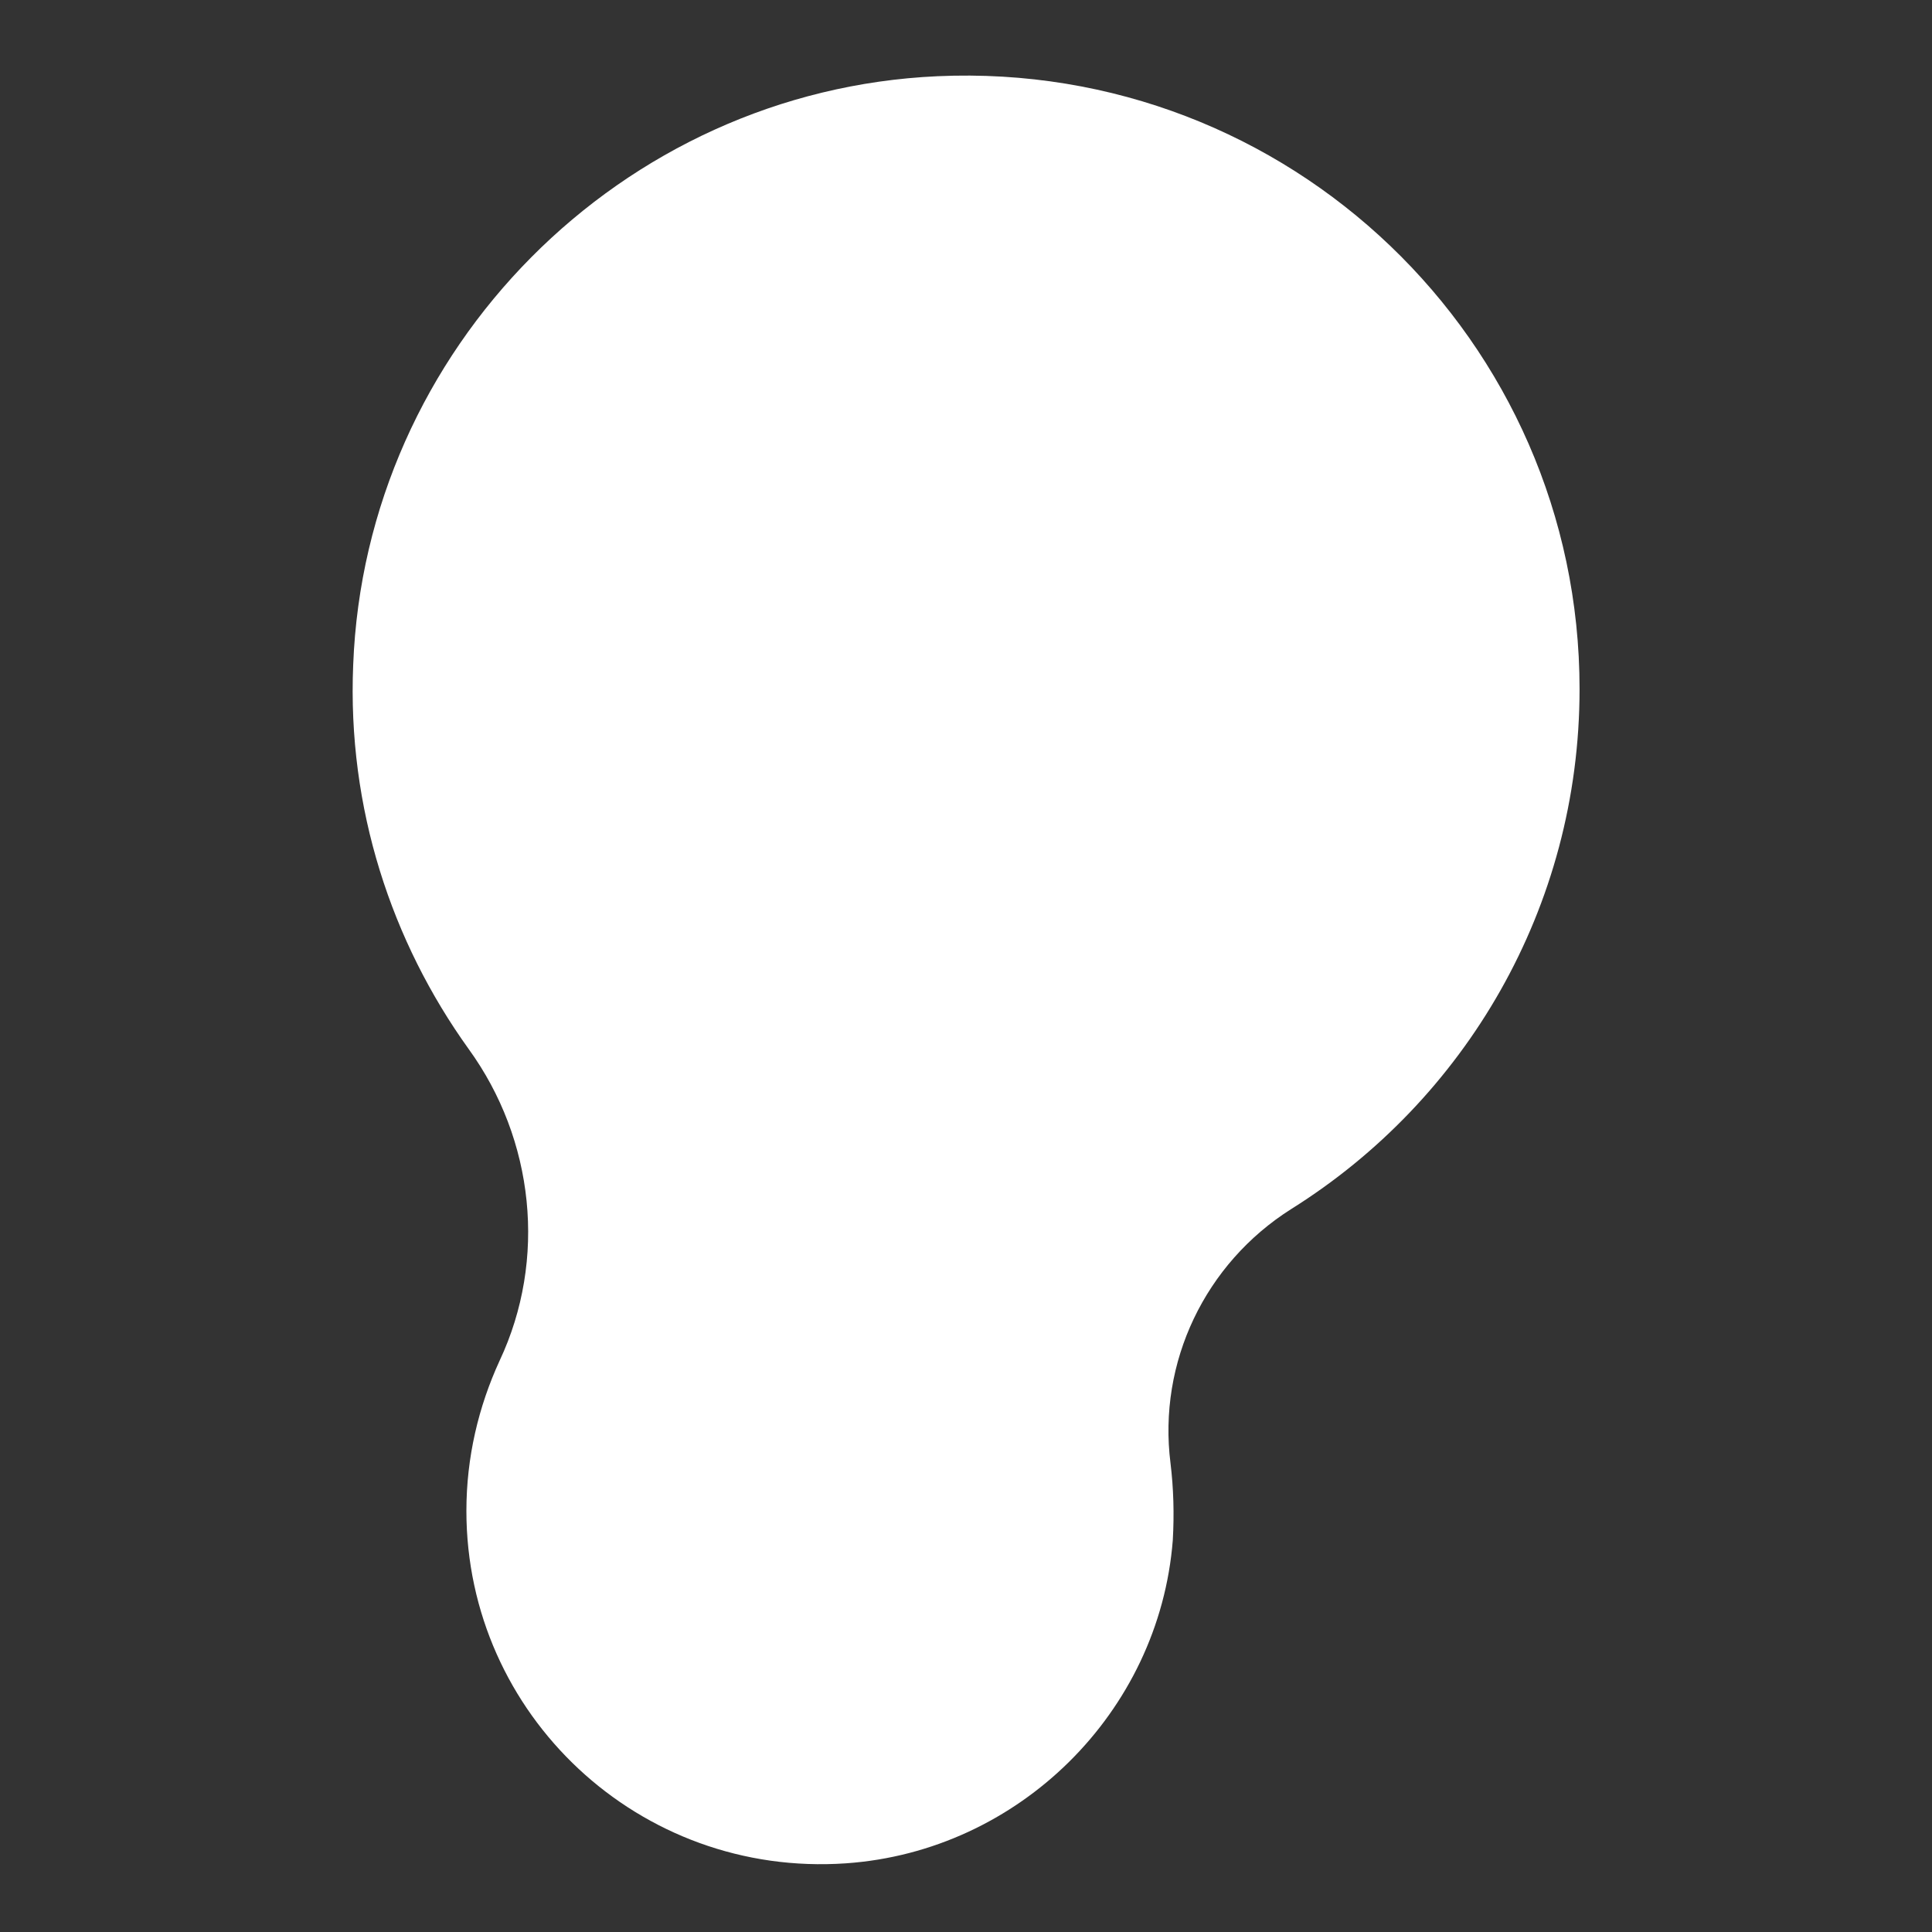 <?xml version="1.0" encoding="utf-8"?>
<!-- Generator: Adobe Illustrator 22.1.0, SVG Export Plug-In . SVG Version: 6.00 Build 0)  -->
<svg version="1.1" id="Layer_1" xmlns="http://www.w3.org/2000/svg" xmlns:xlink="http://www.w3.org/1999/xlink" x="0px" y="0px"
	 viewBox="0 0 256 256" style="enable-background:new 0 0 256 256;" xml:space="preserve">
<rect x="0" y="0" width="256" height="256" fill="#333333" stroke="none"/>
<g>
	<path style="fill:#FFFFFF;" d="M155.1,193.9c0.4,3.3,0.5,6.7,0.3,10.2c-1.8,22.8-20.4,41.2-43.3,42.8
		c-27.4,1.9-50.3-19.7-50.3-46.7c0-7.1,1.6-13.8,4.4-19.9c6.3-13.4,4.6-29.3-4.1-41.3C51.9,124.8,46,107.1,46.8,88.1
		c1.6-41.9,35.5-76.1,77.4-78c46.6-2.1,85.1,35,85.1,81.2c0,29-15.2,54.5-38.2,68.9C159.7,167.4,153.4,180.5,155.1,193.9z"/>
</g>
<g style="opacity:0;">
	<g style="opacity:0.1;">
		<path d="M171.6,108.5c-7.4,13.1-18.7,24.1-27.8,32.9c-5.4,5.3-11,10.7-11.9,13.3c-3.5,10.5-15.7,36.1-32.1,36.1
			c-0.9,0-1.9-0.1-2.8-0.3c-2.3-0.4-3.7-2.6-3.3-4.8c0.4-2.2,2.6-3.7,4.8-3.3c10.4,1.9,21.8-18.8,25.7-30.3c1.5-4.5,6.7-9.6,14-16.6
			c8.7-8.4,19.5-18.9,26.3-31c5.6-9.9,4.9-23.4-1.8-34.3c-4.2-6.8-14.2-18.1-34.4-17.4c-22.9,0.9-34.4,16.4-39.5,26.6
			c9.8,2.3,30.2,8.6,35,23c0.7,2.2-0.4,4.5-2.6,5.2c-0.4,0.1-0.9,0.2-1.3,0.2c-1.7,0-3.3-1.1-3.9-2.8C112.4,94.8,95,89.1,85.5,87.1
			c-0.2,0.6-0.3,1-0.3,1.1c0,0.1-0.1,0.2-0.1,0.3c-0.8,2.3-1.9,6.5-2.4,11c4.9,0.2,12.5,1.4,18.8,6.9c6.7,5.8,10,14.6,10,26.3
			c0,19.6-22.2,26.6-23.1,26.9c-0.4,0.1-0.8,0.2-1.2,0.2c-1.8,0-3.4-1.2-4-2.9c-0.7-2.2,0.6-4.5,2.7-5.2c0.2,0,17.3-5.5,17.3-19
			c0-9.2-2.4-15.9-7.1-20.1c-4.5-3.9-10.2-4.8-13.8-4.9c0.2,2.9,0.9,5.5,2.2,7.4c1.3,1.9,0.9,4.4-1,5.8c-1.8,1.3-4.4,0.9-5.8-1
			C70,109,76.3,88.7,77.2,86c0.1-0.5,0.6-2.2,1.6-4.5v0c0.1-0.3,0.3-0.7,0.4-1.1c4.7-11.2,18.2-34.8,48.6-35.9
			c17.9-0.7,33.1,7.1,41.8,21.3C177.8,79.2,178.6,96,171.6,108.5z"/>
	</g>
	<g>
		<path style="fill:#E5C688;" d="M79.2,80.3c-0.2,0.4-0.3,0.7-0.4,1.1C78.9,81,79,80.6,79.2,80.3z"/>
	</g>
</g>
</svg>
